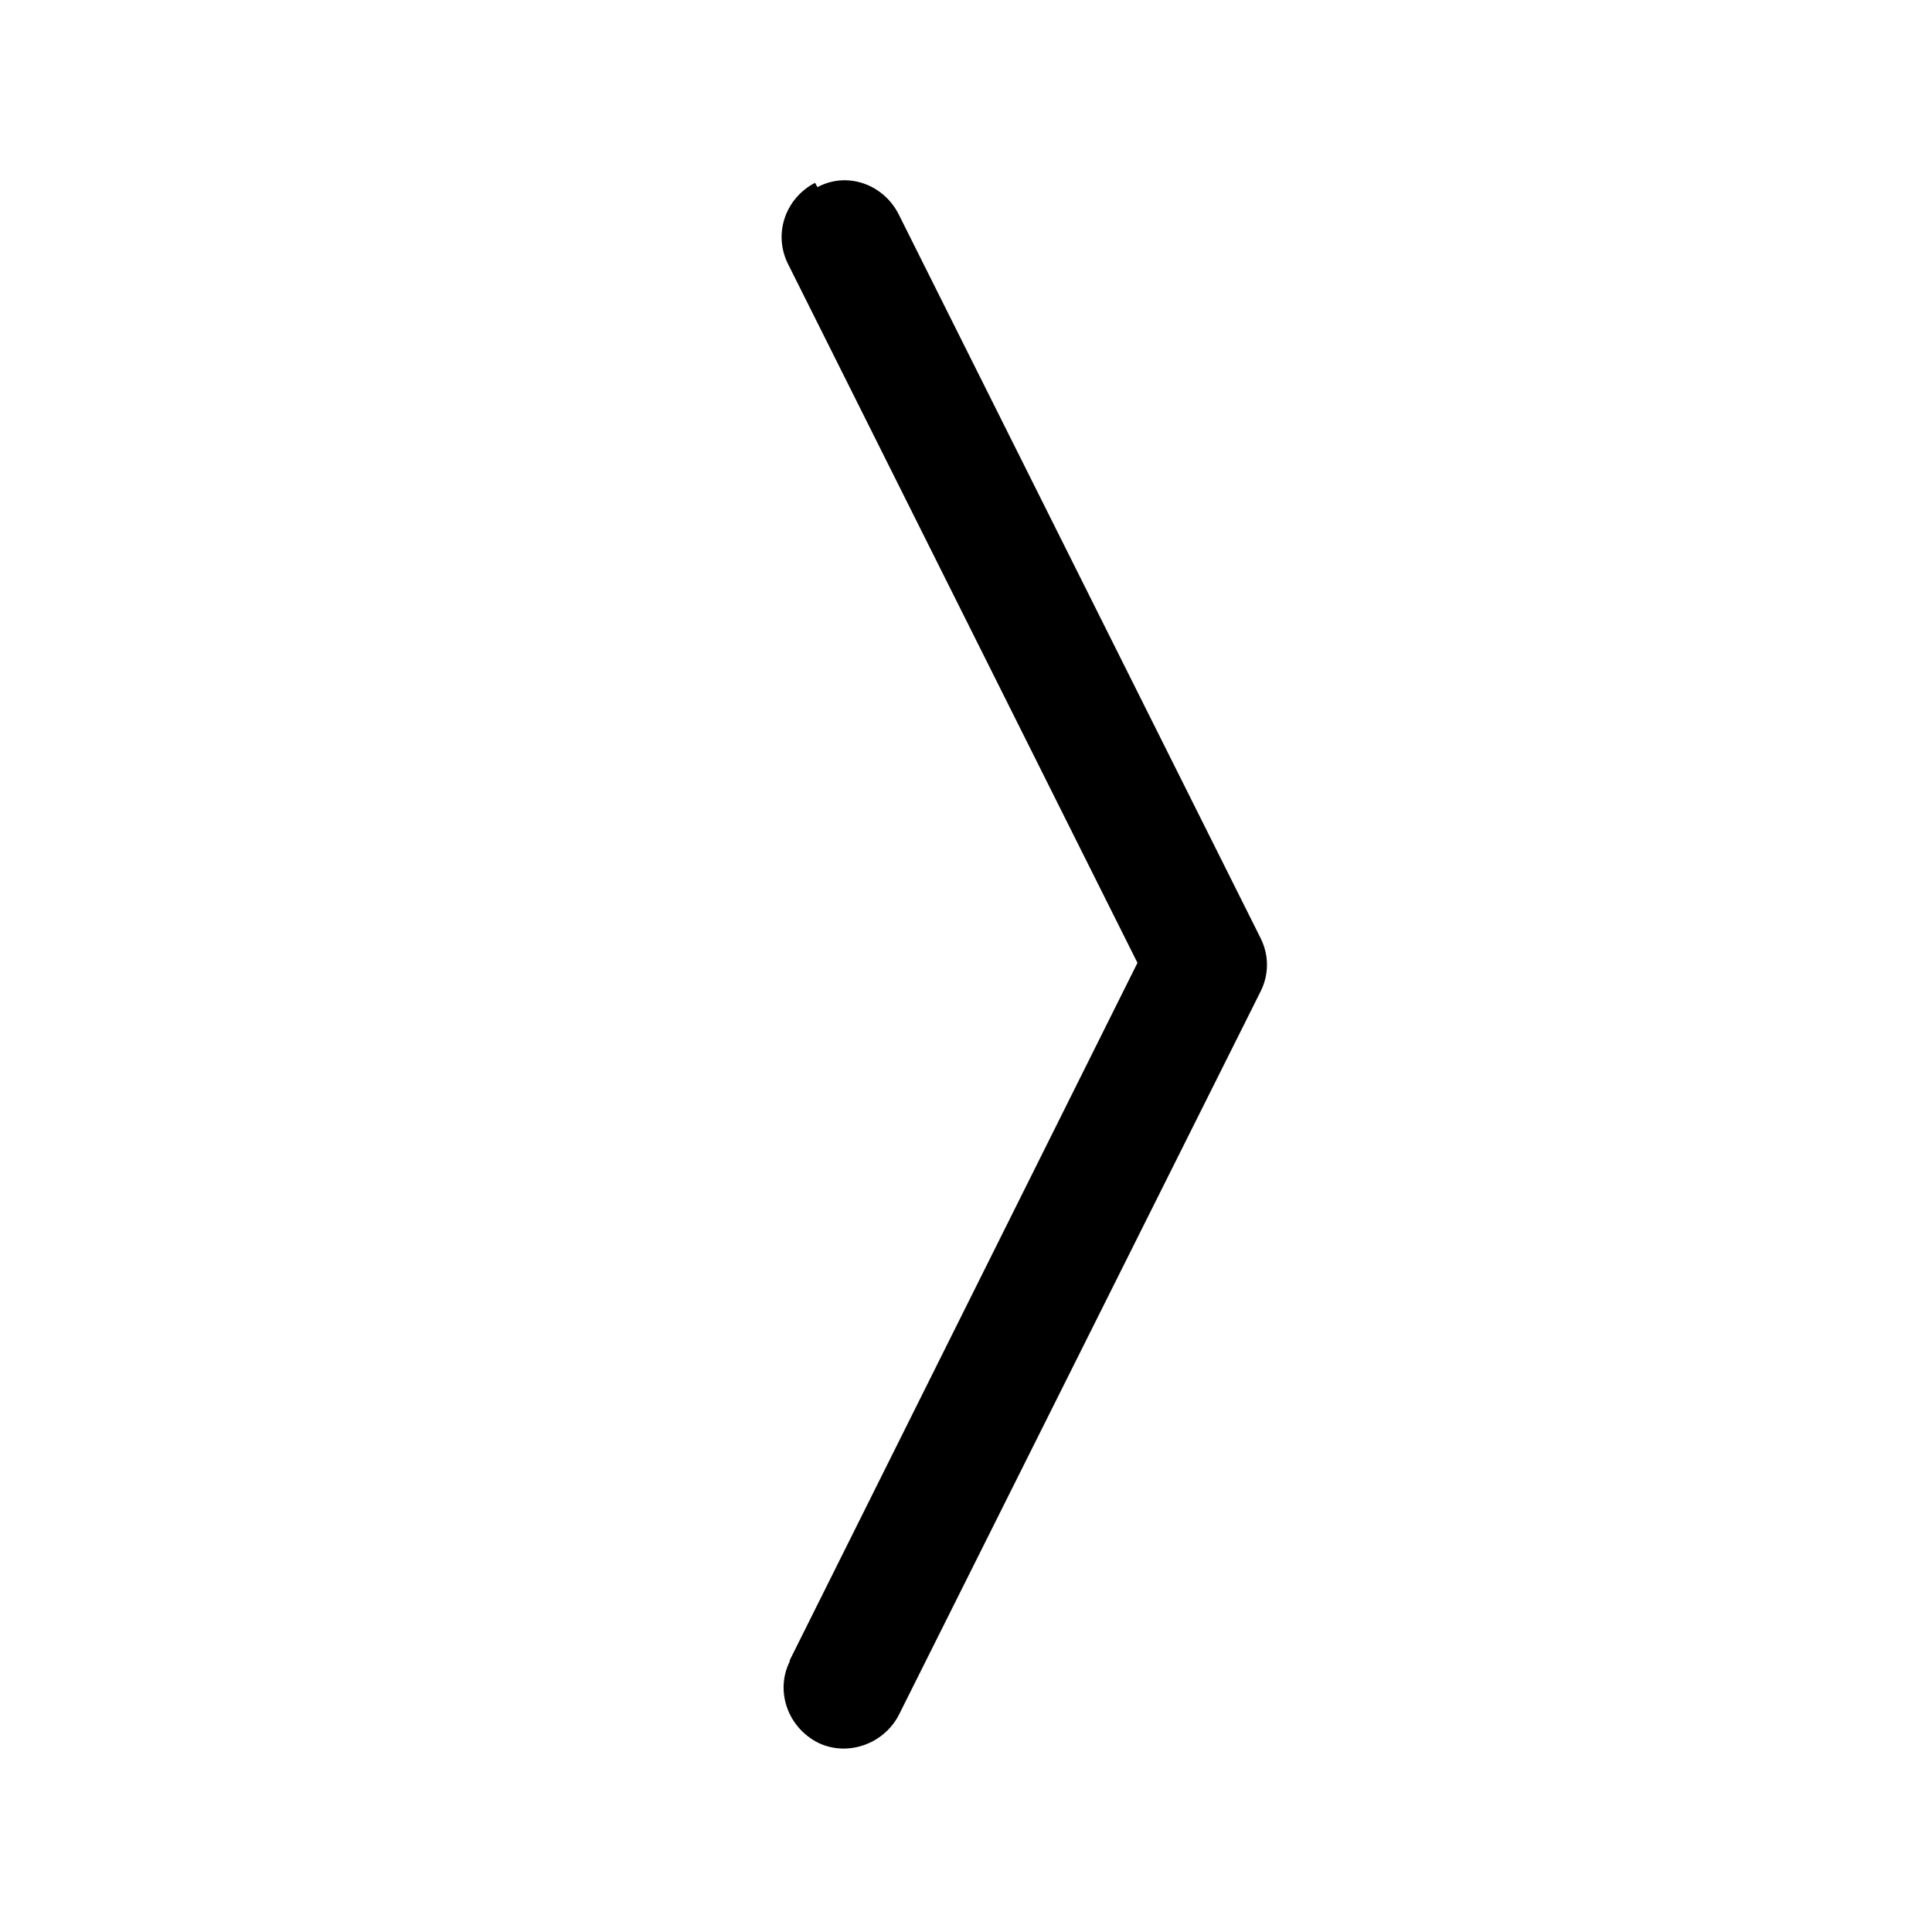 <svg viewBox="0 0 16 16" xmlns="http://www.w3.org/2000/svg"><path fill-rule="evenodd" d="M6.77 1.55v0c.24-.13.54-.03.67.22l3 6v0c.07.14.07.3 0 .44l-3 6v0c-.13.24-.43.34-.67.22 -.25-.13-.35-.43-.23-.67 0-.01 0-.01 0-.01l2.88-5.776 -2.89-5.78v0c-.13-.25-.03-.55.22-.68Z"/></svg>